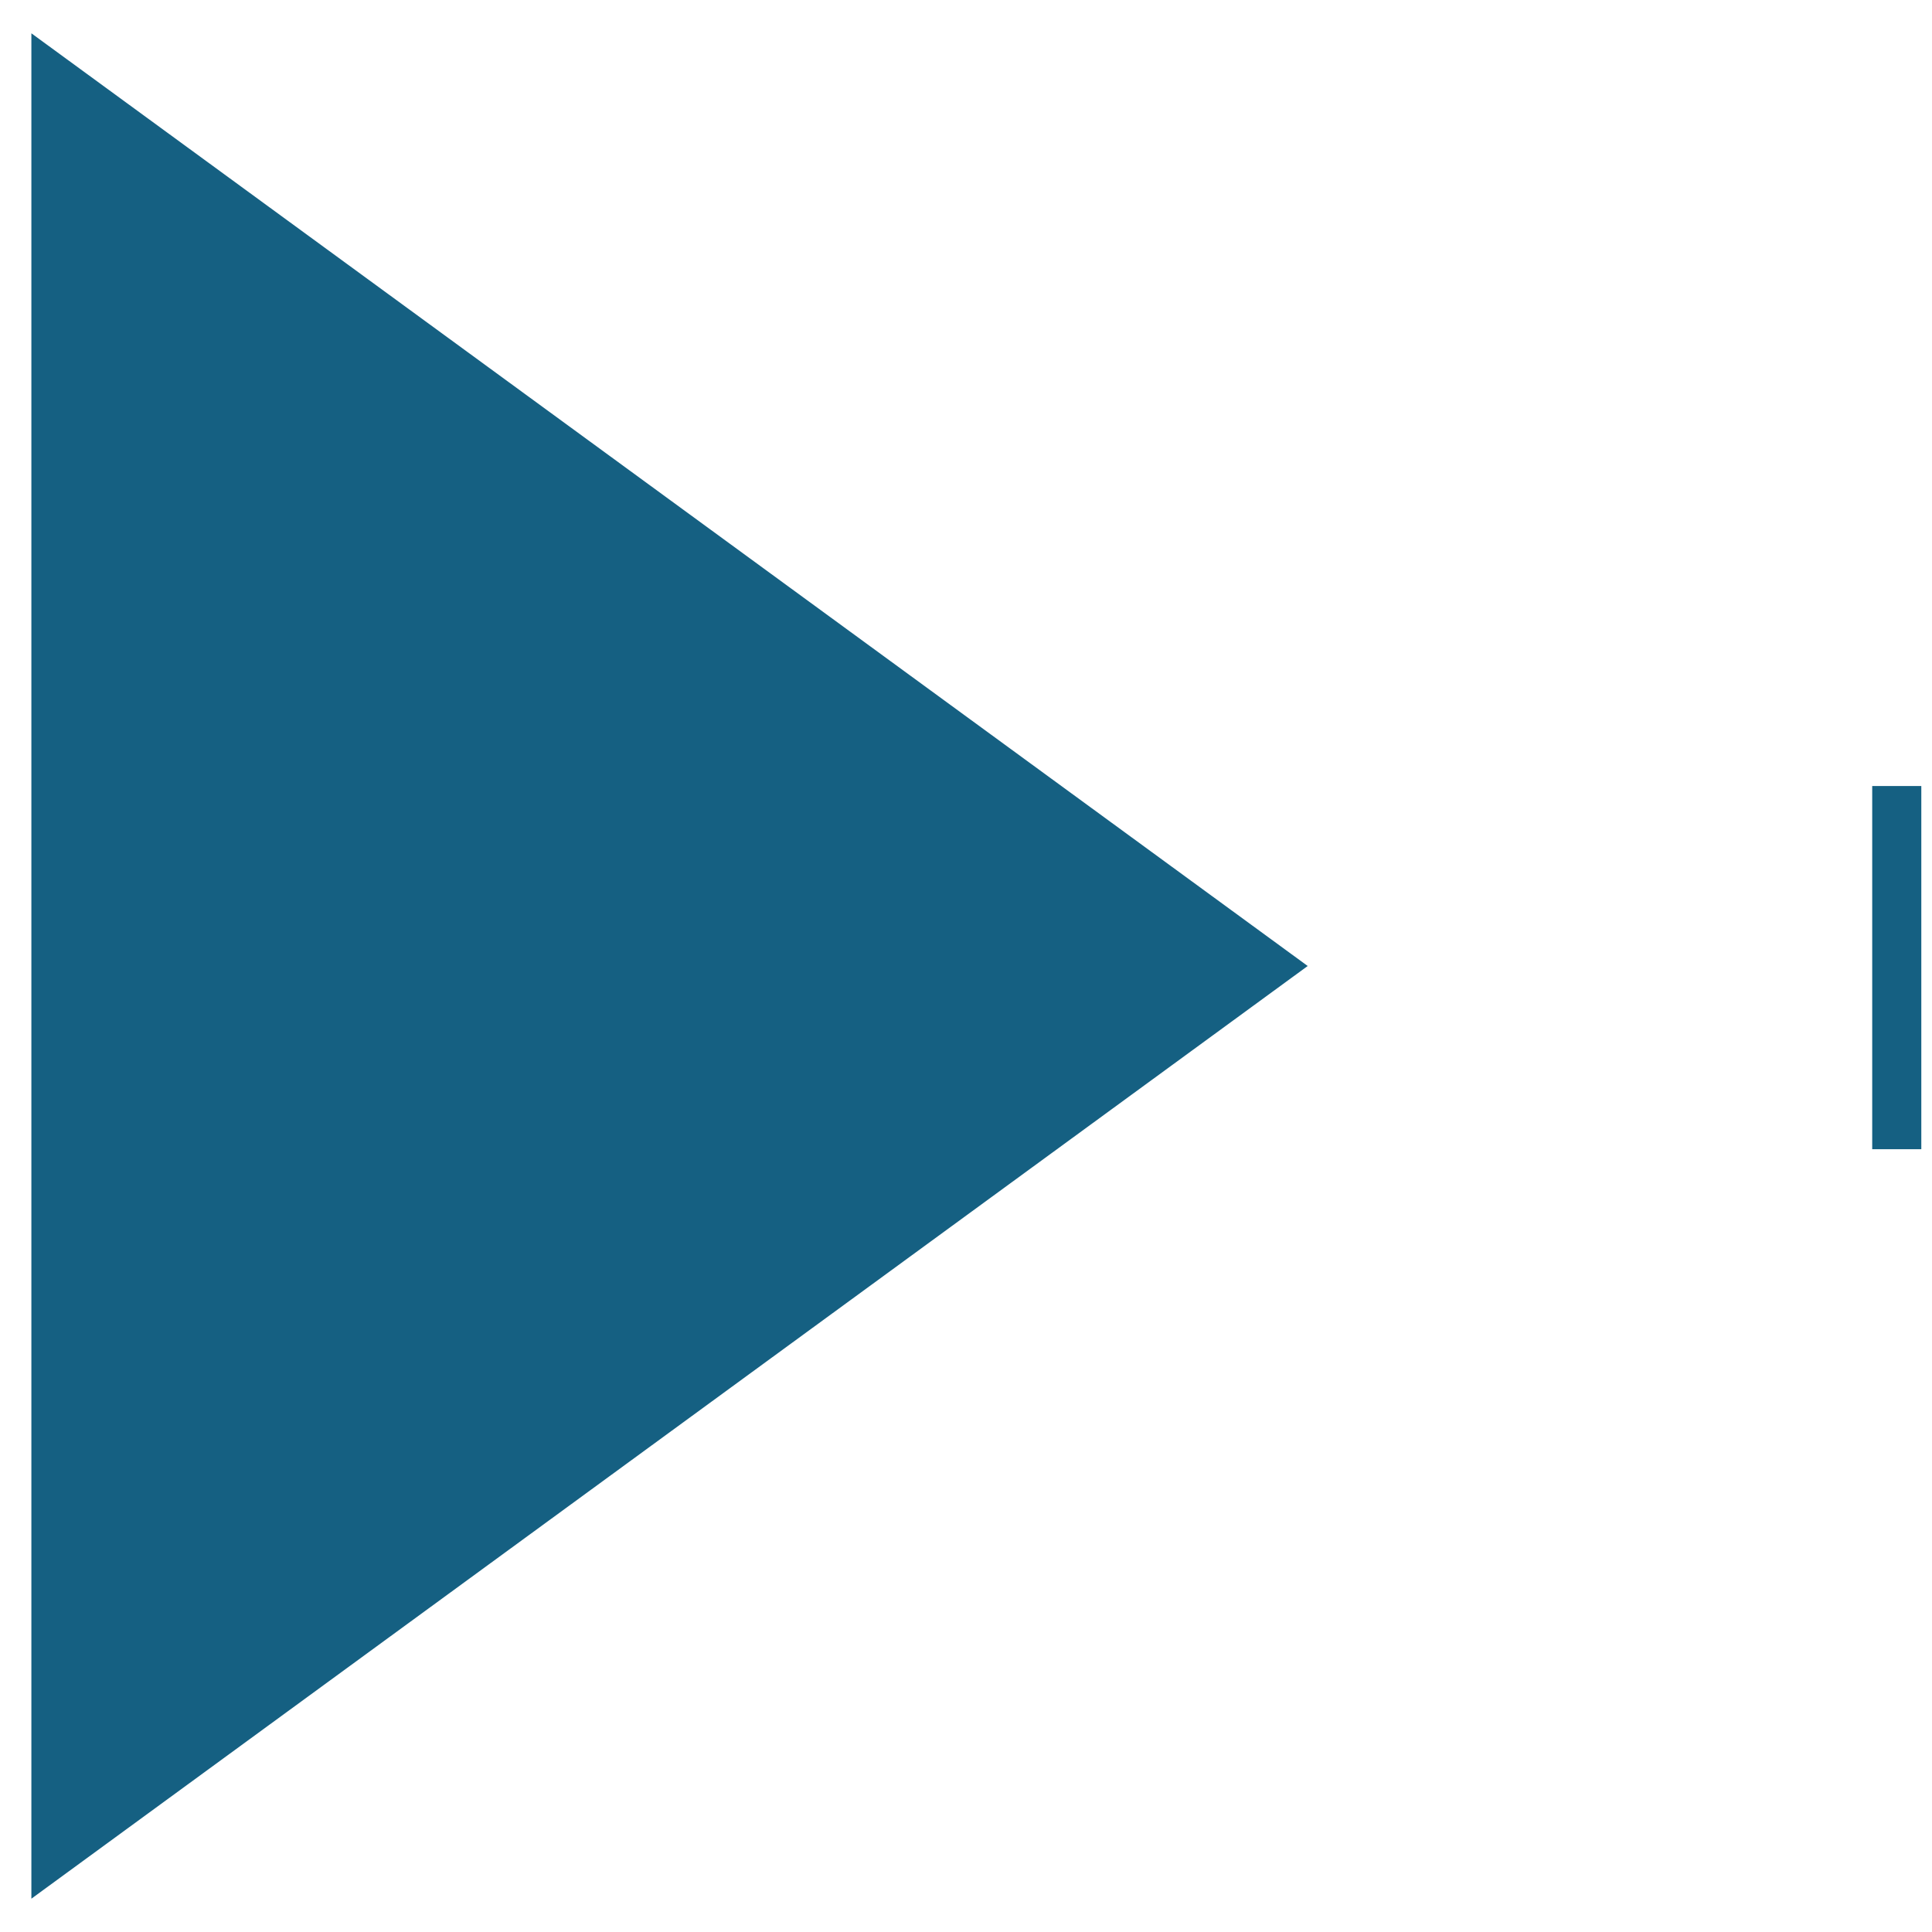<svg width="58" height="58" xmlns="http://www.w3.org/2000/svg" xmlns:xlink="http://www.w3.org/1999/xlink" xml:space="preserve" overflow="hidden"><g transform="translate(-422 -322)"><g><g><g><g><path d="M189.614 97.263 227.93 125.263 189.614 153.263Z" fill="#156082" fill-rule="evenodd" fill-opacity="1" transform="matrix(1 0 0 1 233.328 225.737)"/><path d="M245.614 119.86 245.614 130.763" stroke="#156082" stroke-width="1.474" stroke-linecap="butt" stroke-linejoin="miter" stroke-miterlimit="8" stroke-opacity="1" fill="none" fill-rule="evenodd" transform="matrix(1 0 0 1 233.328 225.737)"/></g></g></g></g></g></svg>